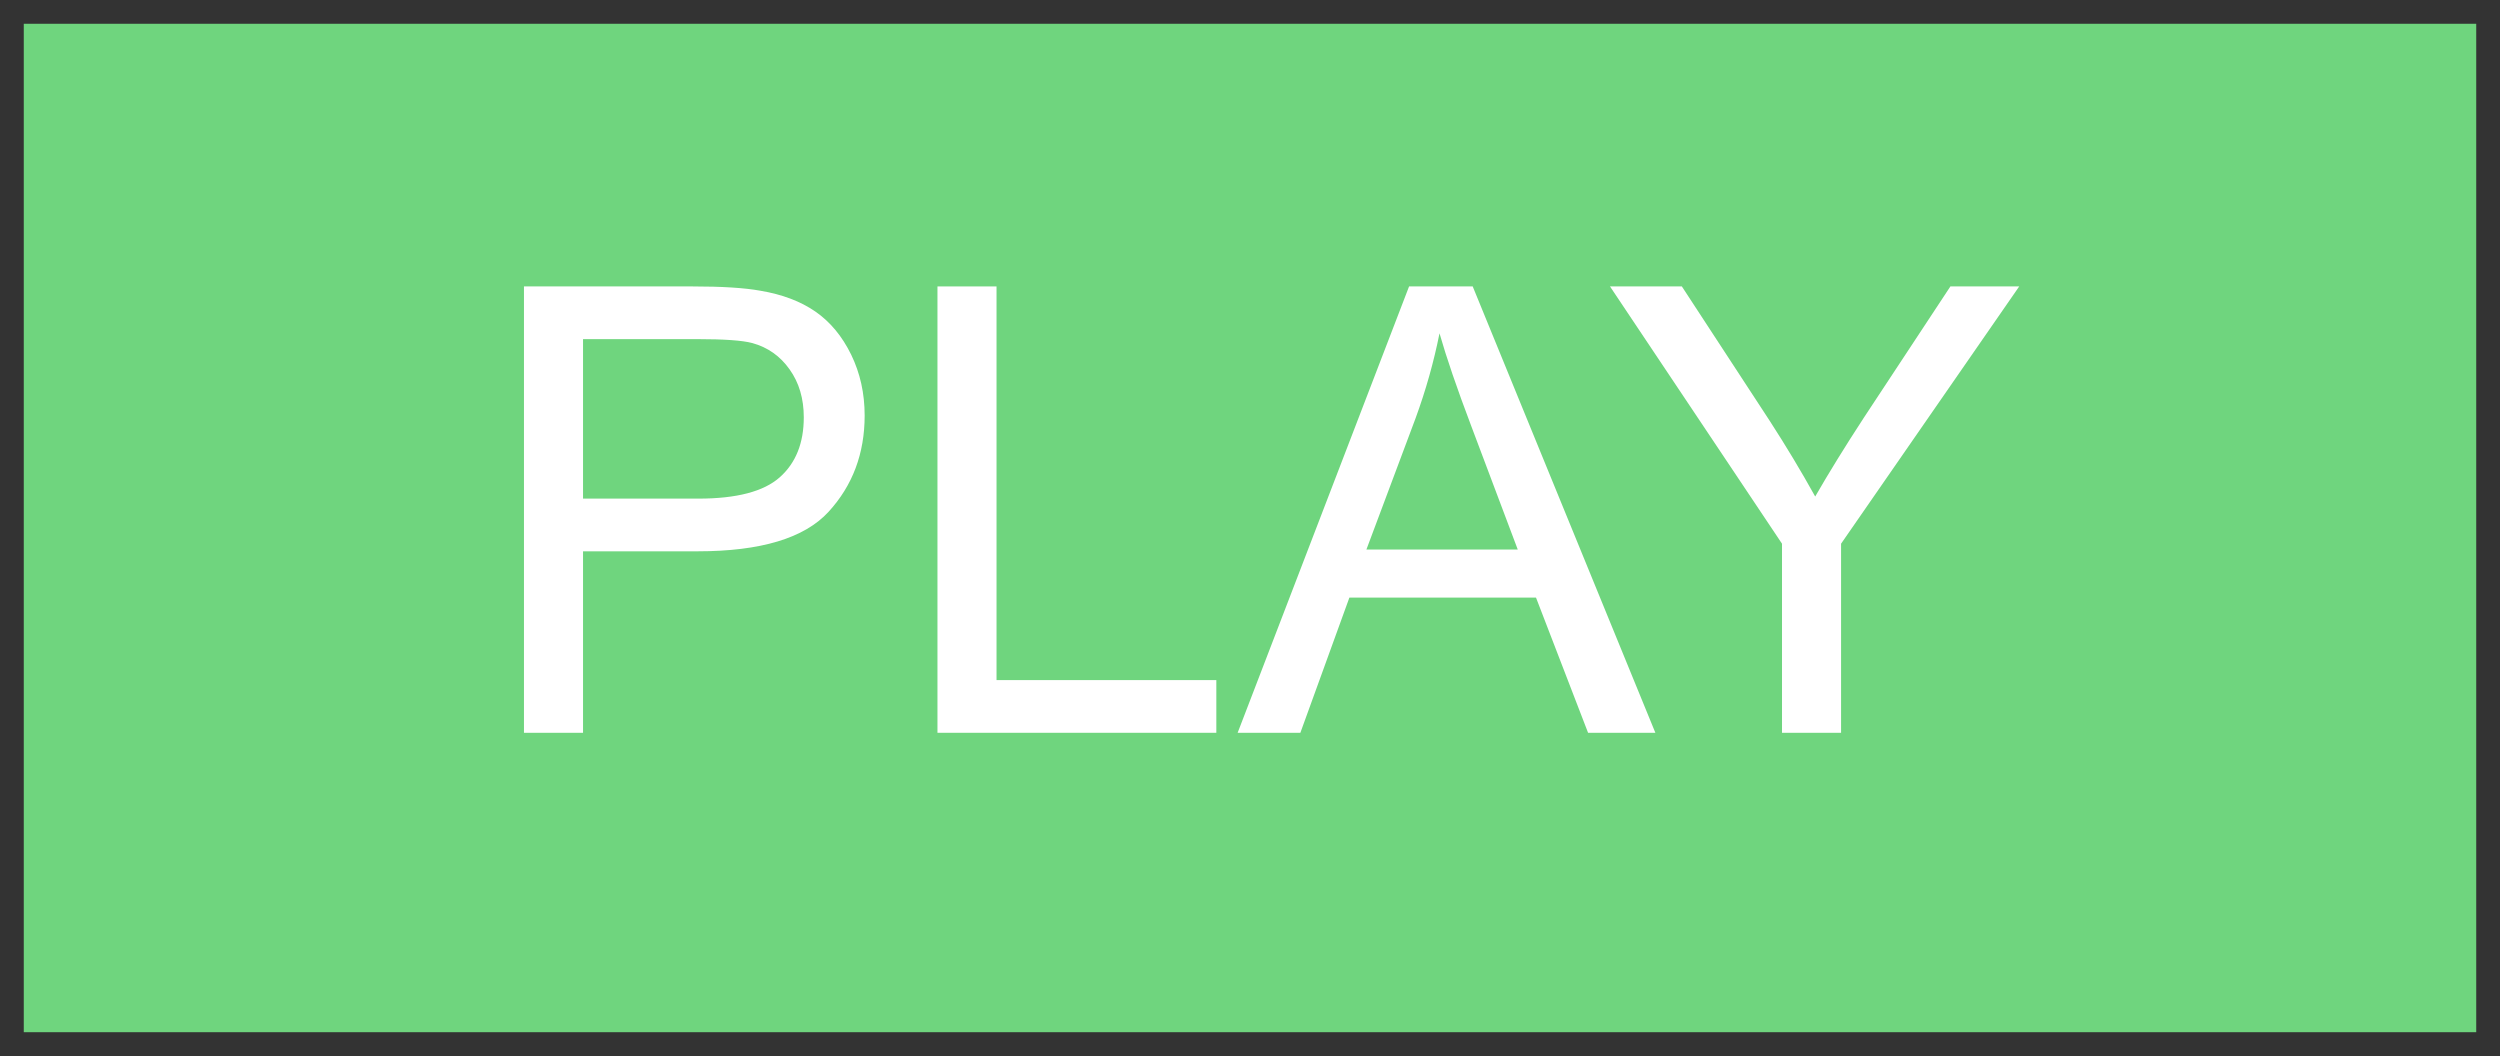 <svg version="1.1" width="52.57" height="22.205" viewBox="-0.231 -0.275 52.57 22.205" xmlns="http://www.w3.org/2000/svg" xmlns:xlink="http://www.w3.org/1999/xlink">
  <rect x="-0.231" y="-0.275" width="52.57" height="22.205" fill="#333333" stroke="none"/>
  <!-- Exported by Scratch - http://scratch.mit.edu/ -->
  <g id="Play Button">
    <path id="ID0.6874133907258511" fill="#6FD57E" d="M 0.269 0.225 L 51.839 0.225 L 51.839 21.430 L 0.269 21.430 L 0.269 0.225 Z " stroke-width="1"/>
    <path id="ID0.5755862407386303" fill="#fff" d="M 10.787 15.134 L 10.787 5.748 L 14.328 5.748 C 14.951 5.748 15.427 5.778 15.756 5.838 C 16.216 5.915 16.603 6.061 16.914 6.276 C 17.226 6.492 17.477 6.794 17.667 7.182 C 17.856 7.571 17.951 7.997 17.951 8.463 C 17.951 9.261 17.698 9.936 17.190 10.489 C 16.682 11.042 15.764 11.318 14.437 11.318 L 12.029 11.318 L 12.029 15.134 L 10.787 15.134 Z M 12.029 10.210 L 14.456 10.210 C 15.258 10.210 15.828 10.061 16.165 9.762 C 16.502 9.463 16.671 9.043 16.671 8.501 C 16.671 8.108 16.572 7.772 16.373 7.493 C 16.175 7.213 15.913 7.028 15.589 6.939 C 15.380 6.883 14.994 6.856 14.430 6.856 L 12.029 6.856 L 12.029 10.210 Z " stroke-width="1"/>
    <path id="ID0.9317852230742574" fill="#fff" d="M 19.482 15.134 L 19.482 5.748 L 20.724 5.748 L 20.724 14.026 L 25.346 14.026 L 25.346 15.134 L 19.482 15.134 Z " stroke-width="1"/>
    <path id="ID0.37769465055316687" fill="#fff" d="M 25.794 15.134 L 29.399 5.748 L 30.737 5.748 L 34.578 15.134 L 33.163 15.134 L 32.068 12.291 L 28.144 12.291 L 27.113 15.134 L 25.794 15.134 Z M 28.502 11.280 L 31.684 11.280 L 30.705 8.680 C 30.406 7.891 30.184 7.242 30.039 6.734 C 29.919 7.336 29.751 7.933 29.533 8.527 L 28.502 11.280 Z " stroke-width="1"/>
    <path id="ID0.36366920452564955" fill="#fff" d="M 37.241 15.134 L 37.241 11.158 L 33.624 5.748 L 35.135 5.748 L 36.985 8.578 C 37.327 9.107 37.645 9.636 37.939 10.166 C 38.221 9.675 38.562 9.122 38.963 8.507 L 40.782 5.748 L 42.229 5.748 L 38.483 11.158 L 38.483 15.134 L 37.241 15.134 Z " stroke-width="1"/>
  </g>
</svg>